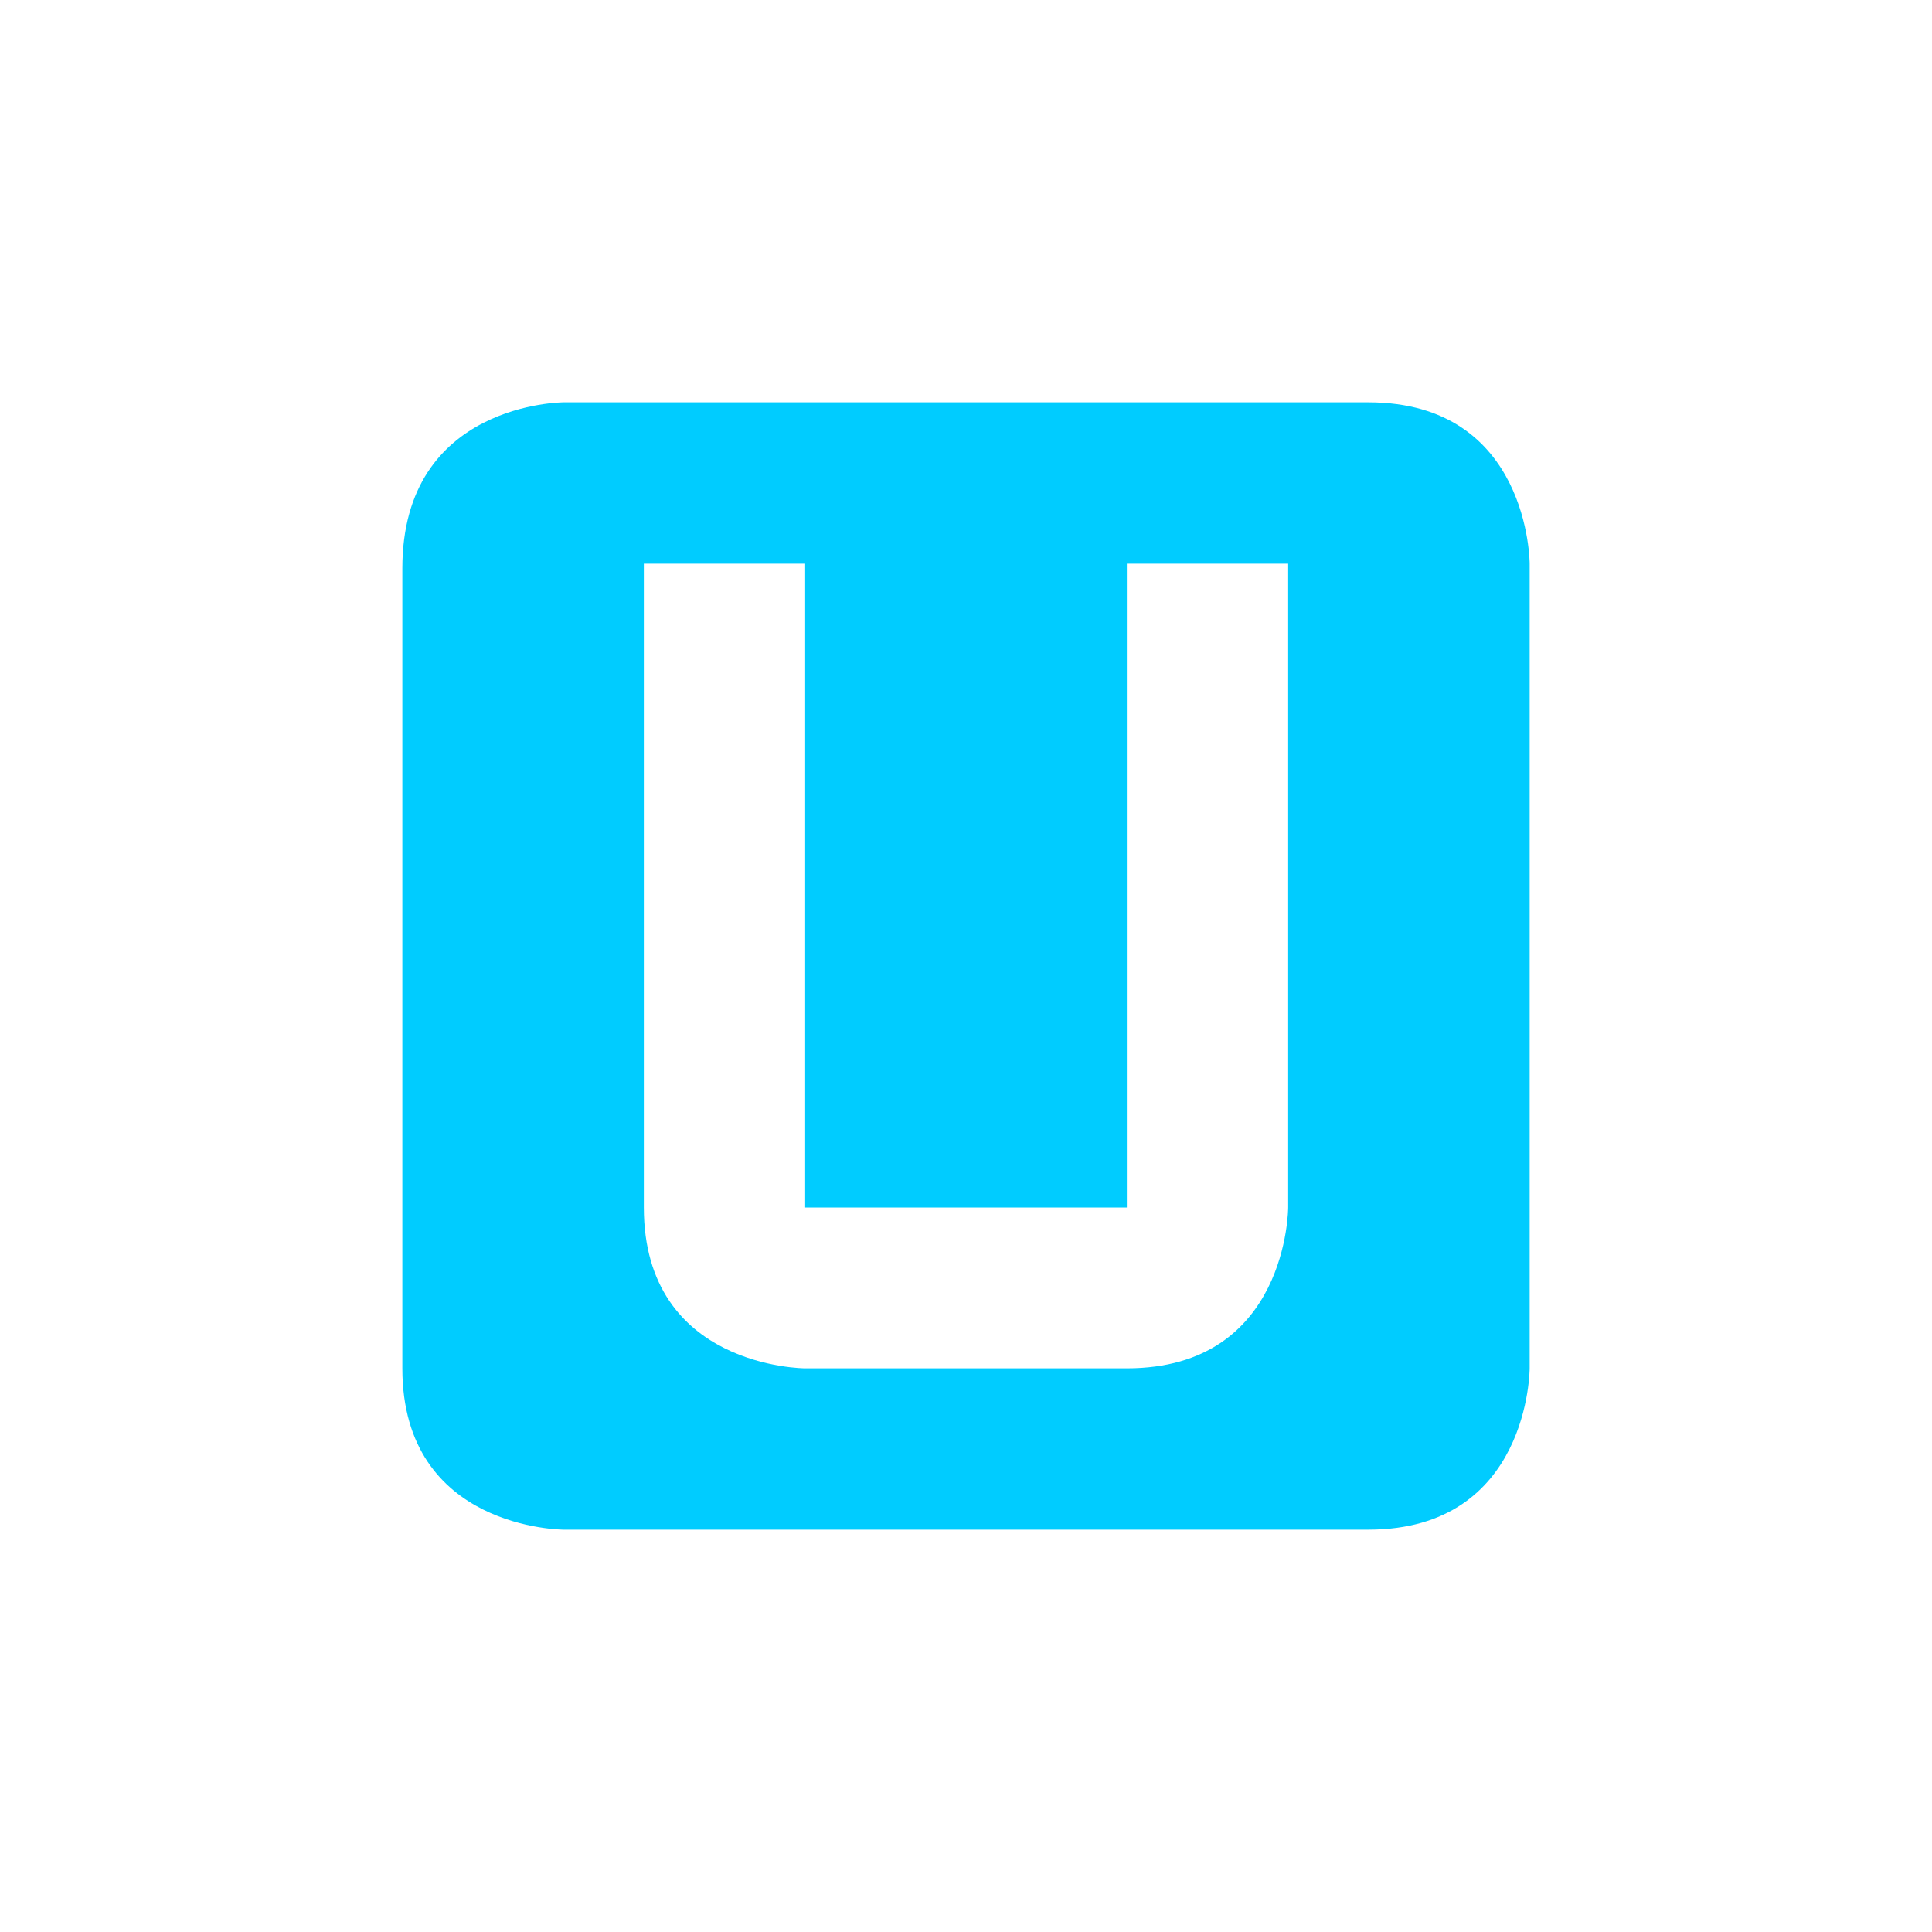 <svg xmlns="http://www.w3.org/2000/svg" xmlns:xlink="http://www.w3.org/1999/xlink" width="16" height="16" viewBox="0 0 16 16" version="1.1">
<g id="surface1">
<path style=" stroke:none;fill-rule:nonzero;fill:rgb(0%,80%,100%);fill-opacity:1;" d="M 4.668 3.332 C 4.668 3.332 3.332 3.332 3.332 4.707 L 3.332 11.332 C 3.332 12.668 4.668 12.668 4.668 12.668 L 11.332 12.668 C 12.668 12.668 12.668 11.332 12.668 11.332 L 12.668 4.668 C 12.668 4.668 12.668 3.332 11.332 3.332 Z M 5.332 4.668 L 6.668 4.668 L 6.668 10 L 9.332 10 L 9.332 4.668 L 10.668 4.668 L 10.668 10 C 10.668 10 10.668 11.332 9.332 11.332 L 6.668 11.332 C 6.668 11.332 5.332 11.332 5.332 10 Z M 5.332 4.668 "/>
</g>
</svg>
